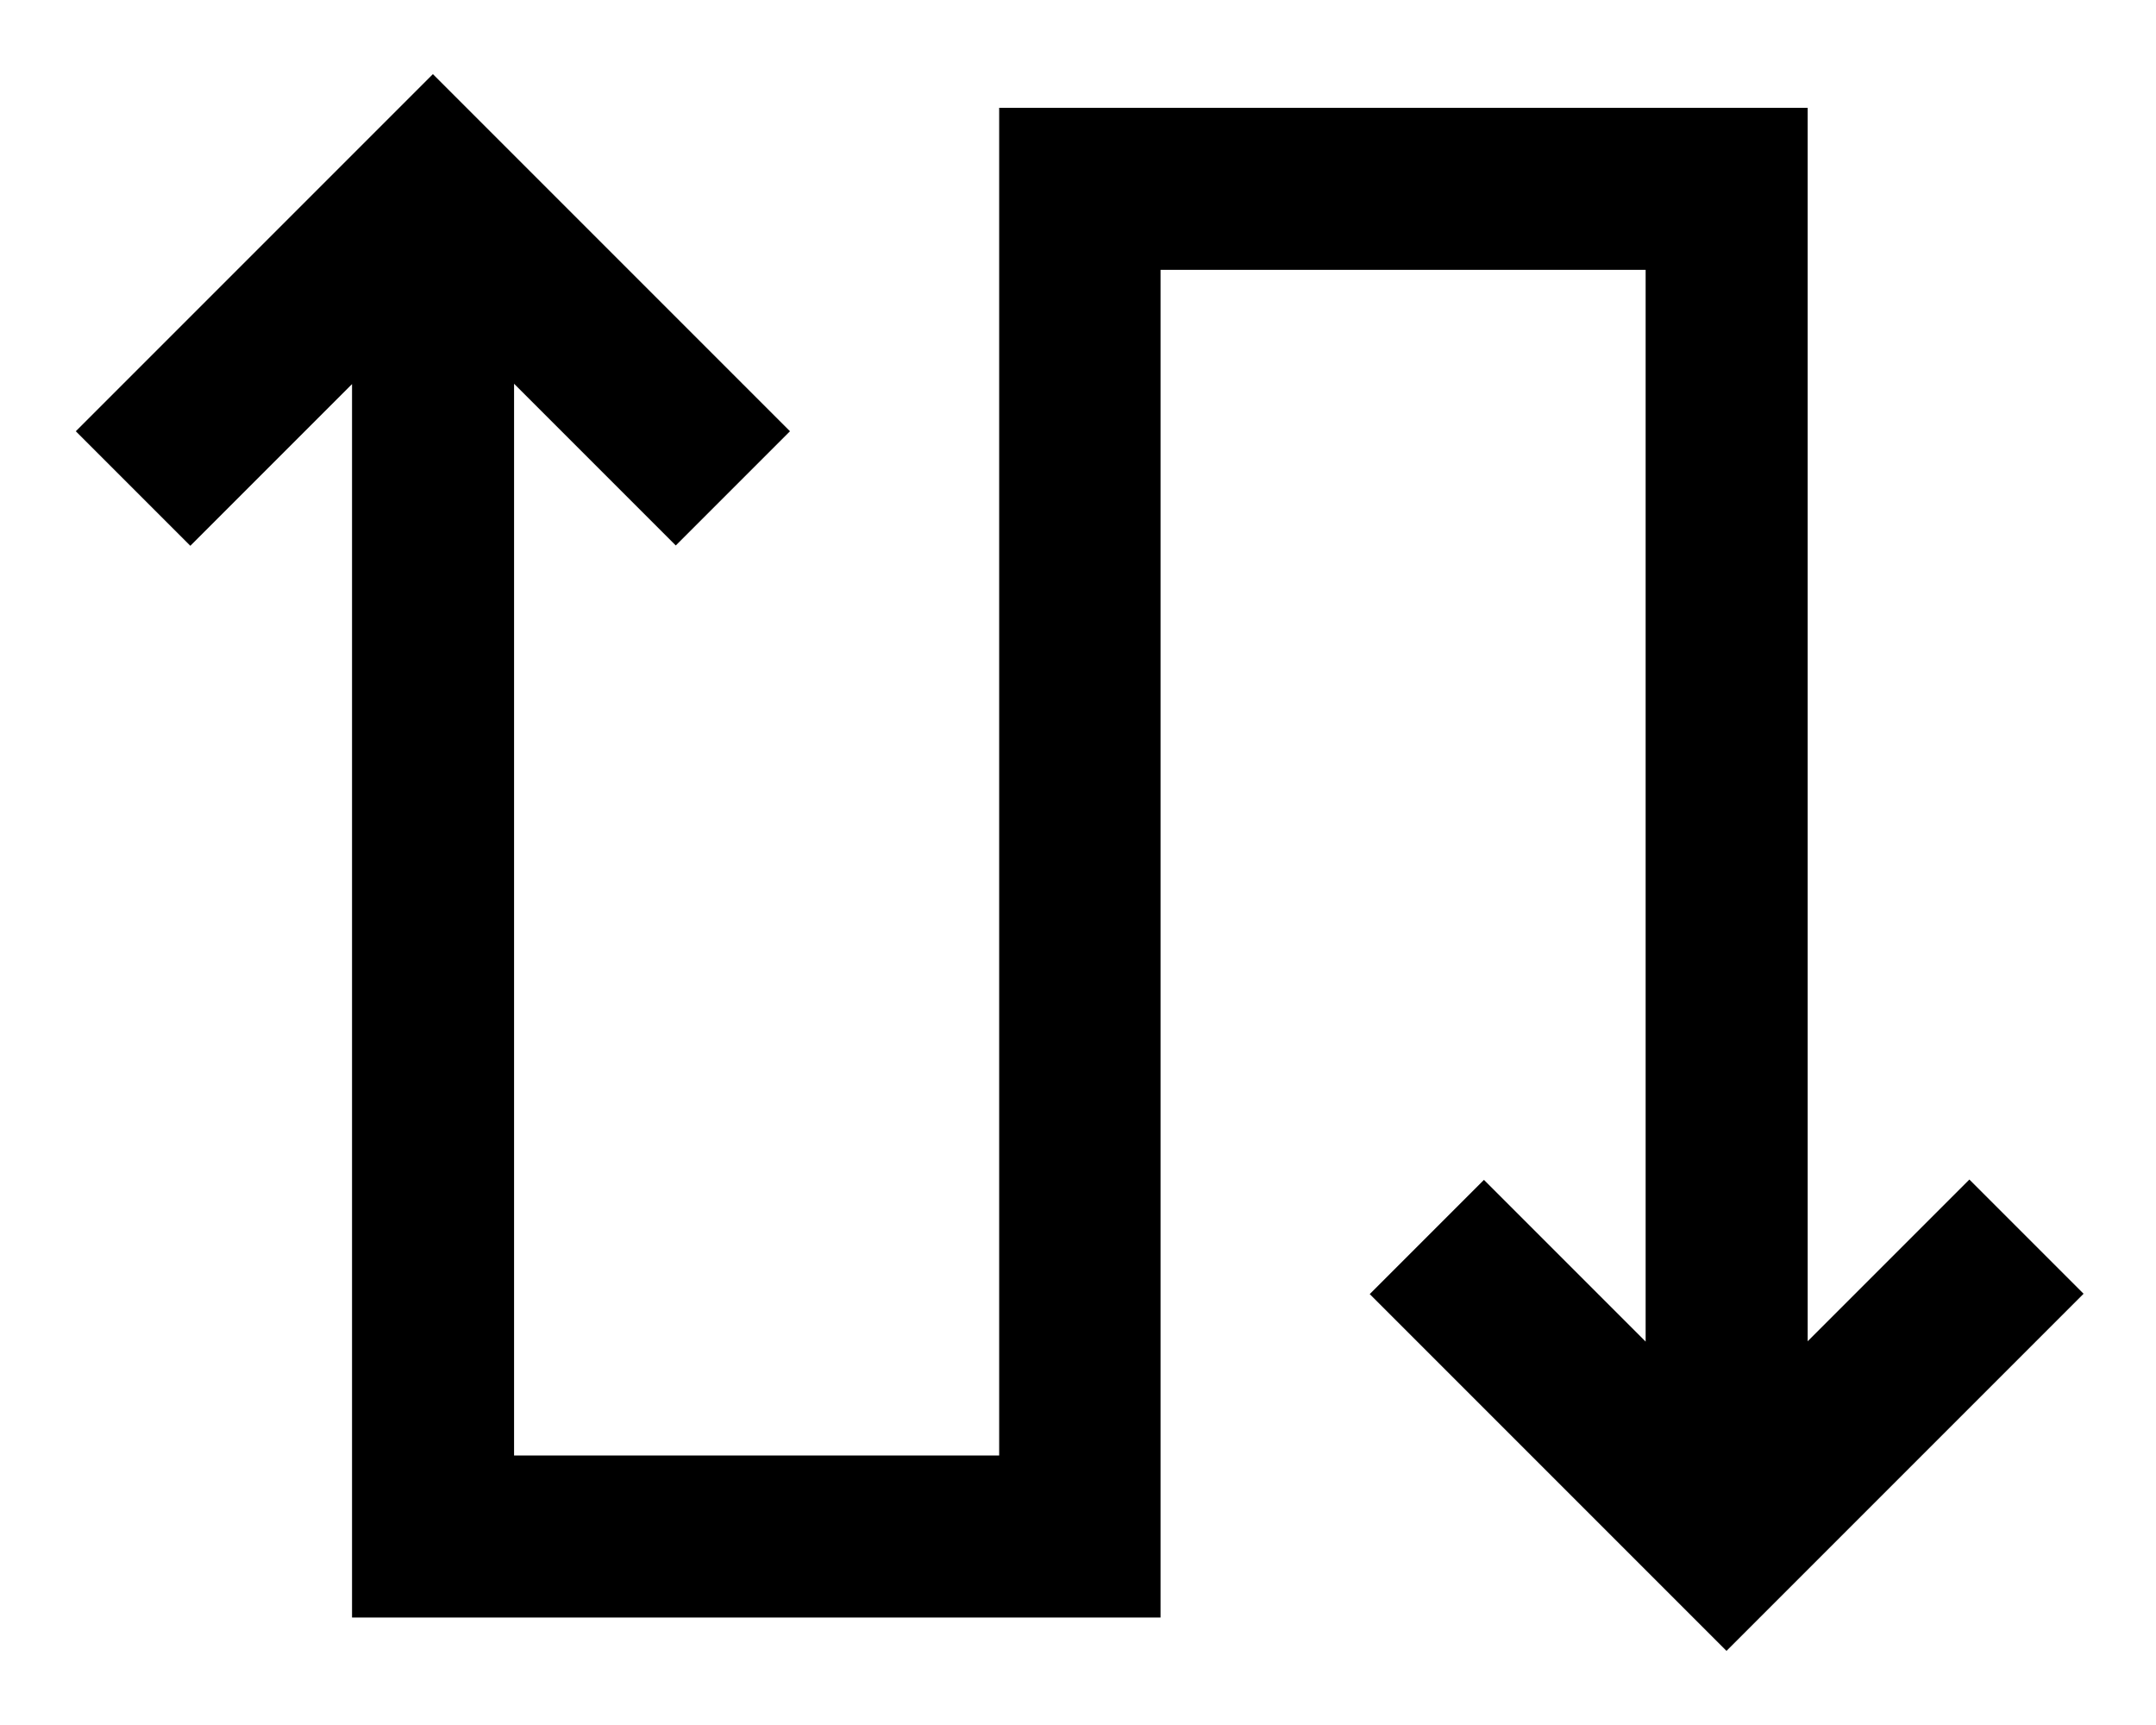 <svg xmlns="http://www.w3.org/2000/svg" viewBox="0 0 640 512"><!--! Font Awesome Pro 7.0.1 by @fontawesome - https://fontawesome.com License - https://fontawesome.com/license (Commercial License) Copyright 2025 Fonticons, Inc. --><path fill="currentColor" d="M22.5 128c2.1-2.1 31.8-31.8 89-89l17-17c2.1 2.1 31.8 31.8 89 89l17 17-33.9 33.9c-9-9-25-25-48-48l0 318.1 144 0 0-400 240 0 0 366.1c23-23 39-39 48-48l33.9 33.9-89 89-17 17-105.9-105.9 33.9-33.9c9 9 25 25 48 48l0-318.1-144 0 0 400-240 0 0-24 0-342.1c-23 23-39 39-48 48L22.5 128z"/></svg>